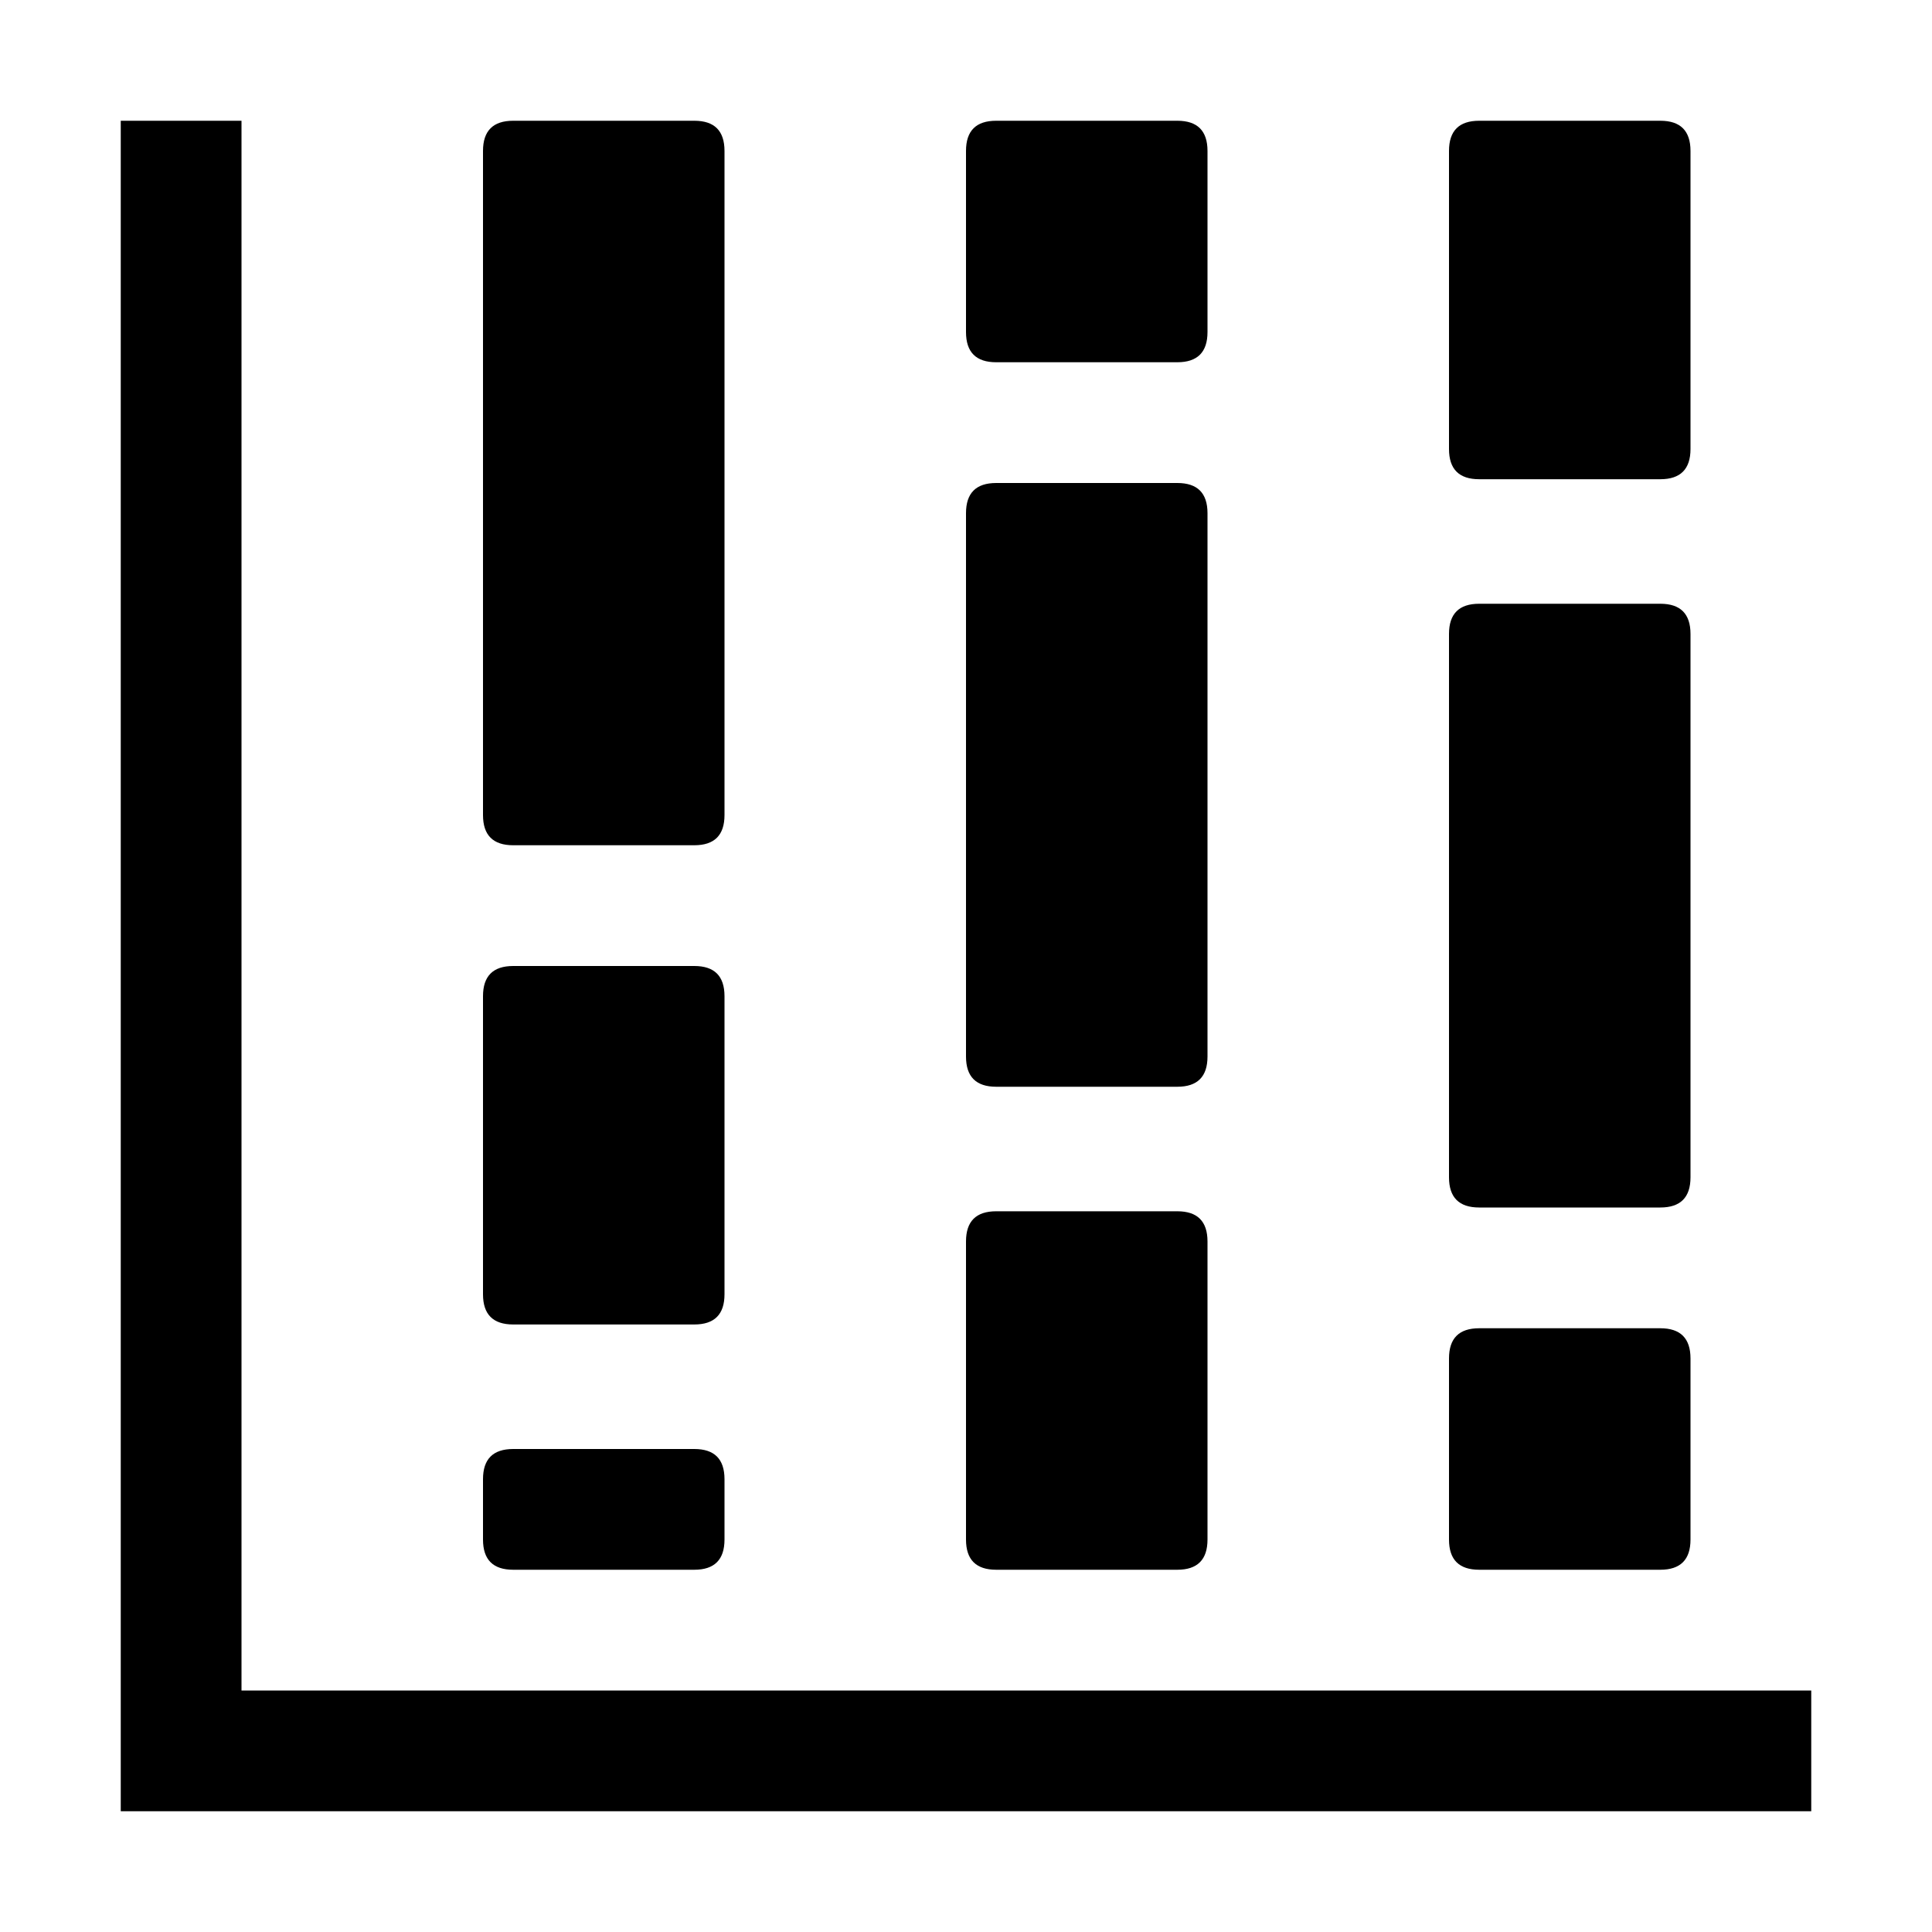 <svg xmlns="http://www.w3.org/2000/svg" viewBox="0 0 512 512">
	<path d="M32 480V32h32v416h416v32H32zm96-440q0-8 8-8h48q8 0 8 8v176q0 8-8 8h-48q-8 0-8-8V40zm256 79V40q0-8 8-8h48q8 0 8 8v79q0 8-8 8h-48q-8 0-8-8zM256 88V40q0-8 8-8h48q8 0 8 8v48q0 8-8 8h-48q-8 0-8-8zm0 192V136q0-8 8-8h48q8 0 8 8v144q0 8-8 8h-48q-8 0-8-8zm128 32V168q0-8 8-8h48q8 0 8 8v144q0 8-8 8h-48q-8 0-8-8zm-248-56h48q8 0 8 8v79q0 8-8 8h-48q-8 0-8-8v-79q0-8 8-8zm120 73q0-8 8-8h48q8 0 8 8v79q0 8-8 8h-48q-8 0-8-8v-79zm136 23h48q8 0 8 8v48q0 8-8 8h-48q-8 0-8-8v-48q0-8 8-8zm-264 56v-16q0-8 8-8h48q8 0 8 8v16q0 8-8 8h-48q-8 0-8-8z"/>
</svg>